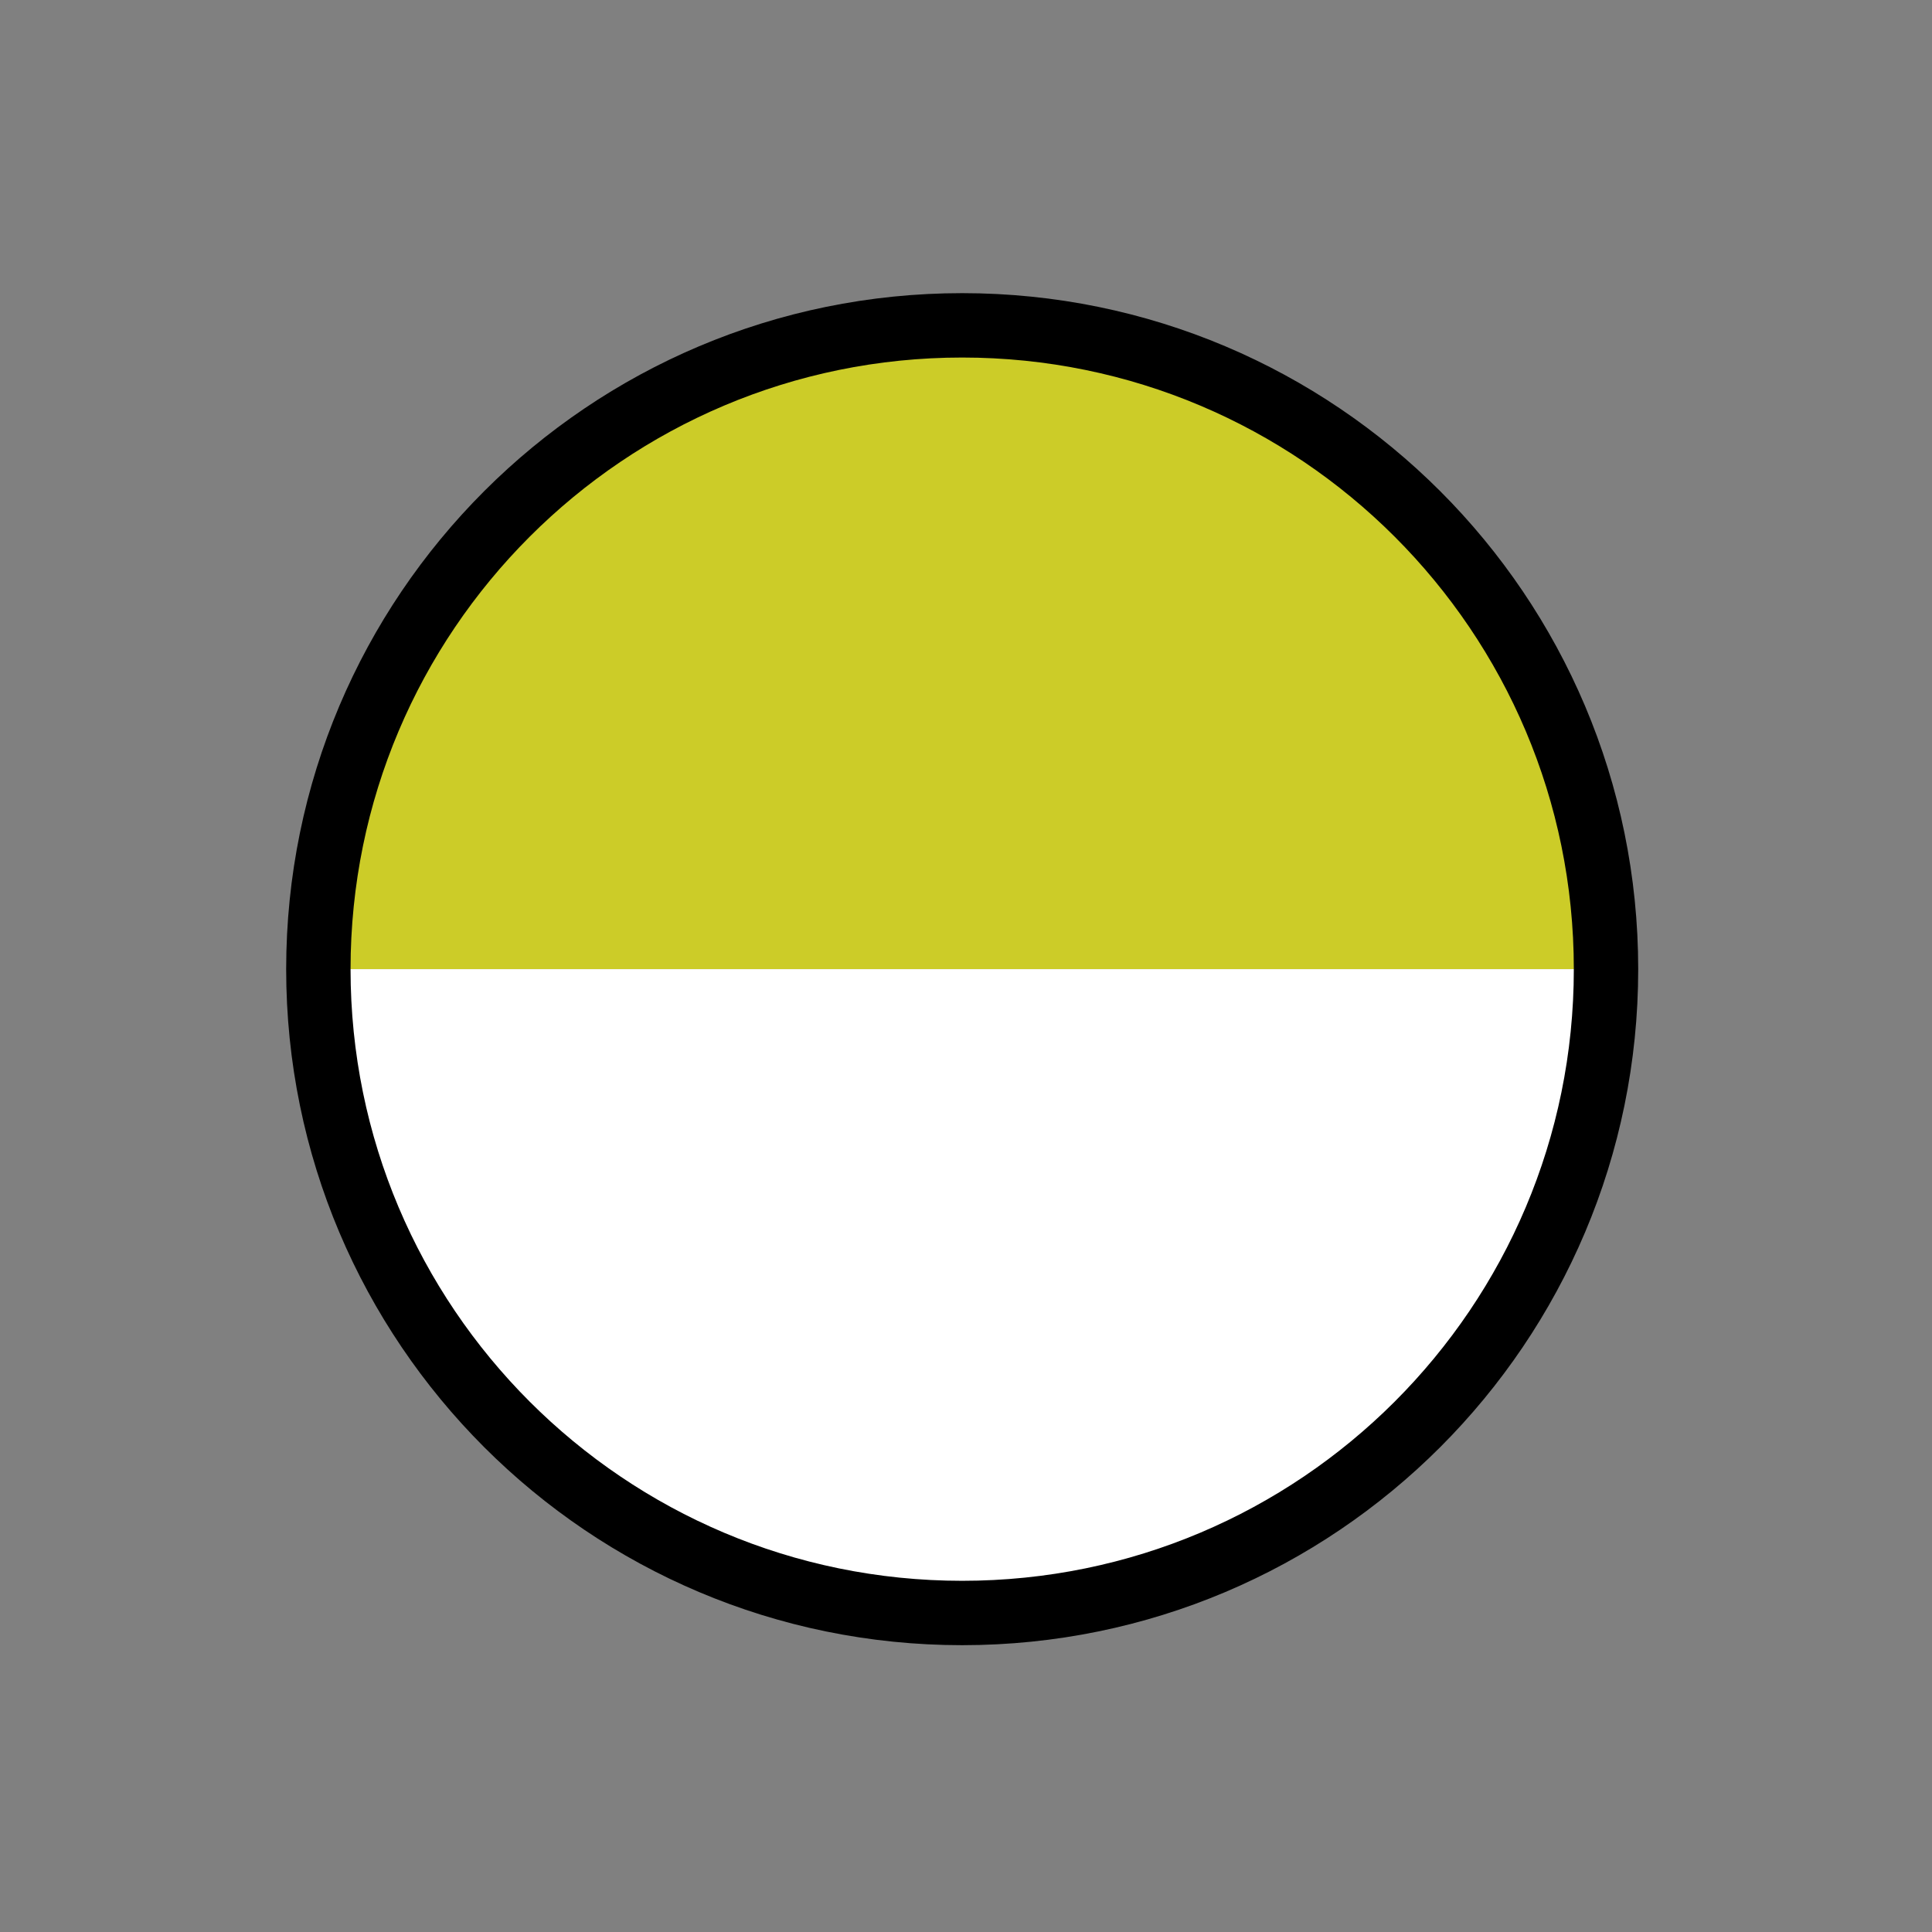 <?xml version='1.0' encoding='UTF-8'?>
<!-- This file was generated by dvisvgm 2.8.2 -->
<svg version='1.1' xmlns='http://www.w3.org/2000/svg' xmlns:xlink='http://www.w3.org/1999/xlink' viewBox='-72 -72 11.955 11.955'>
<rect x="-72" y="-72" width="11.955" height="11.955" fill="#808080" stroke="none"/>
<g id='page1'>
<g stroke-miterlimit='10' transform='translate(-163.156,14.675)scale(0.996,-0.996)'>
<g fill='#000' stroke='#000'>
<g stroke-width='0.4'>
<g stroke='none' transform='scale(-1.004,1.004)translate(-163.156,14.675)scale(-1,-1)'/>
<g transform='translate(91.498,75)'>
<g stroke='none' transform='scale(-1.004,1.004)translate(-163.156,14.675)scale(-1,-1)'>
<g stroke='#000' stroke-miterlimit='10' transform='translate(-157.178,8.697)scale(0.996,-0.996)'>
<g fill='#000' stroke='#000'>
<g stroke-width='0.4'>
<clipPath id='pgfcp1'>
<path d='M -97.498 -81 L 97.498 -81 L 97.498 81 L -97.498 81 Z'/> </clipPath>
<g clip-path='url(#pgfcp1)'>
<path d='M 0.0 0.0' fill='none'/>
<path d='M 0.0 0.0' fill='none'/>
</g>
<g fill='#cccc28'>
<path d='M 4.0 0.0 C 4.0 2.209 2.209 4.0 0.0 4.0 C -2.209 4.0 -4.0 2.209 -4.0 0.0 Z' stroke='none'/>
<g fill='#fff'>
<path d='M -4.0 0.0 C -4.0 -2.209 -2.209 -4.0 0.0 -4.0 C 2.209 -4.0 4.0 -2.209 4.0 0.0' stroke='none'/>
</g>
<path d='M 4.0 0.0 C 4.0 2.209 2.209 4.0 0.0 4.0 C -2.209 4.0 -4.0 2.209 -4.0 0.0 C -4.0 -2.209 -2.209 -4.0 0.0 -4.0 C 2.209 -4.0 4.0 -2.209 4.0 0.0 Z M 0.0 0.0' fill='none'/>
<path d='' fill='none'/>
</g>
<g fill-opacity='0'>
<g stroke-opacity='0'>
<path d='M 6.0 0.0 C 6.0 3.314 3.314 6.0 0.0 6.0 C -3.314 6.0 -6.0 3.314 -6.0 0.0 Z' stroke='none'/>
<g fill='#fff'>
<path d='M -6.0 0.0 C -6.0 -3.314 -3.314 -6.0 0.0 -6.0 C 3.314 -6.0 6.0 -3.314 6.0 0.0' stroke='none'/>
</g>
<path d='M 6.0 0.0 C 6.0 3.314 3.314 6.0 0.0 6.0 C -3.314 6.0 -6.0 3.314 -6.0 0.0 C -6.0 -3.314 -3.314 -6.0 0.0 -6.0 C 3.314 -6.0 6.0 -3.314 6.0 0.0 Z M 0.0 0.0' fill='none'/>
<path d='' fill='none'/>
</g>
</g>
</g>
</g>
</g>
</g>
</g>
</g>
</g>
</g>
</g>
</svg>